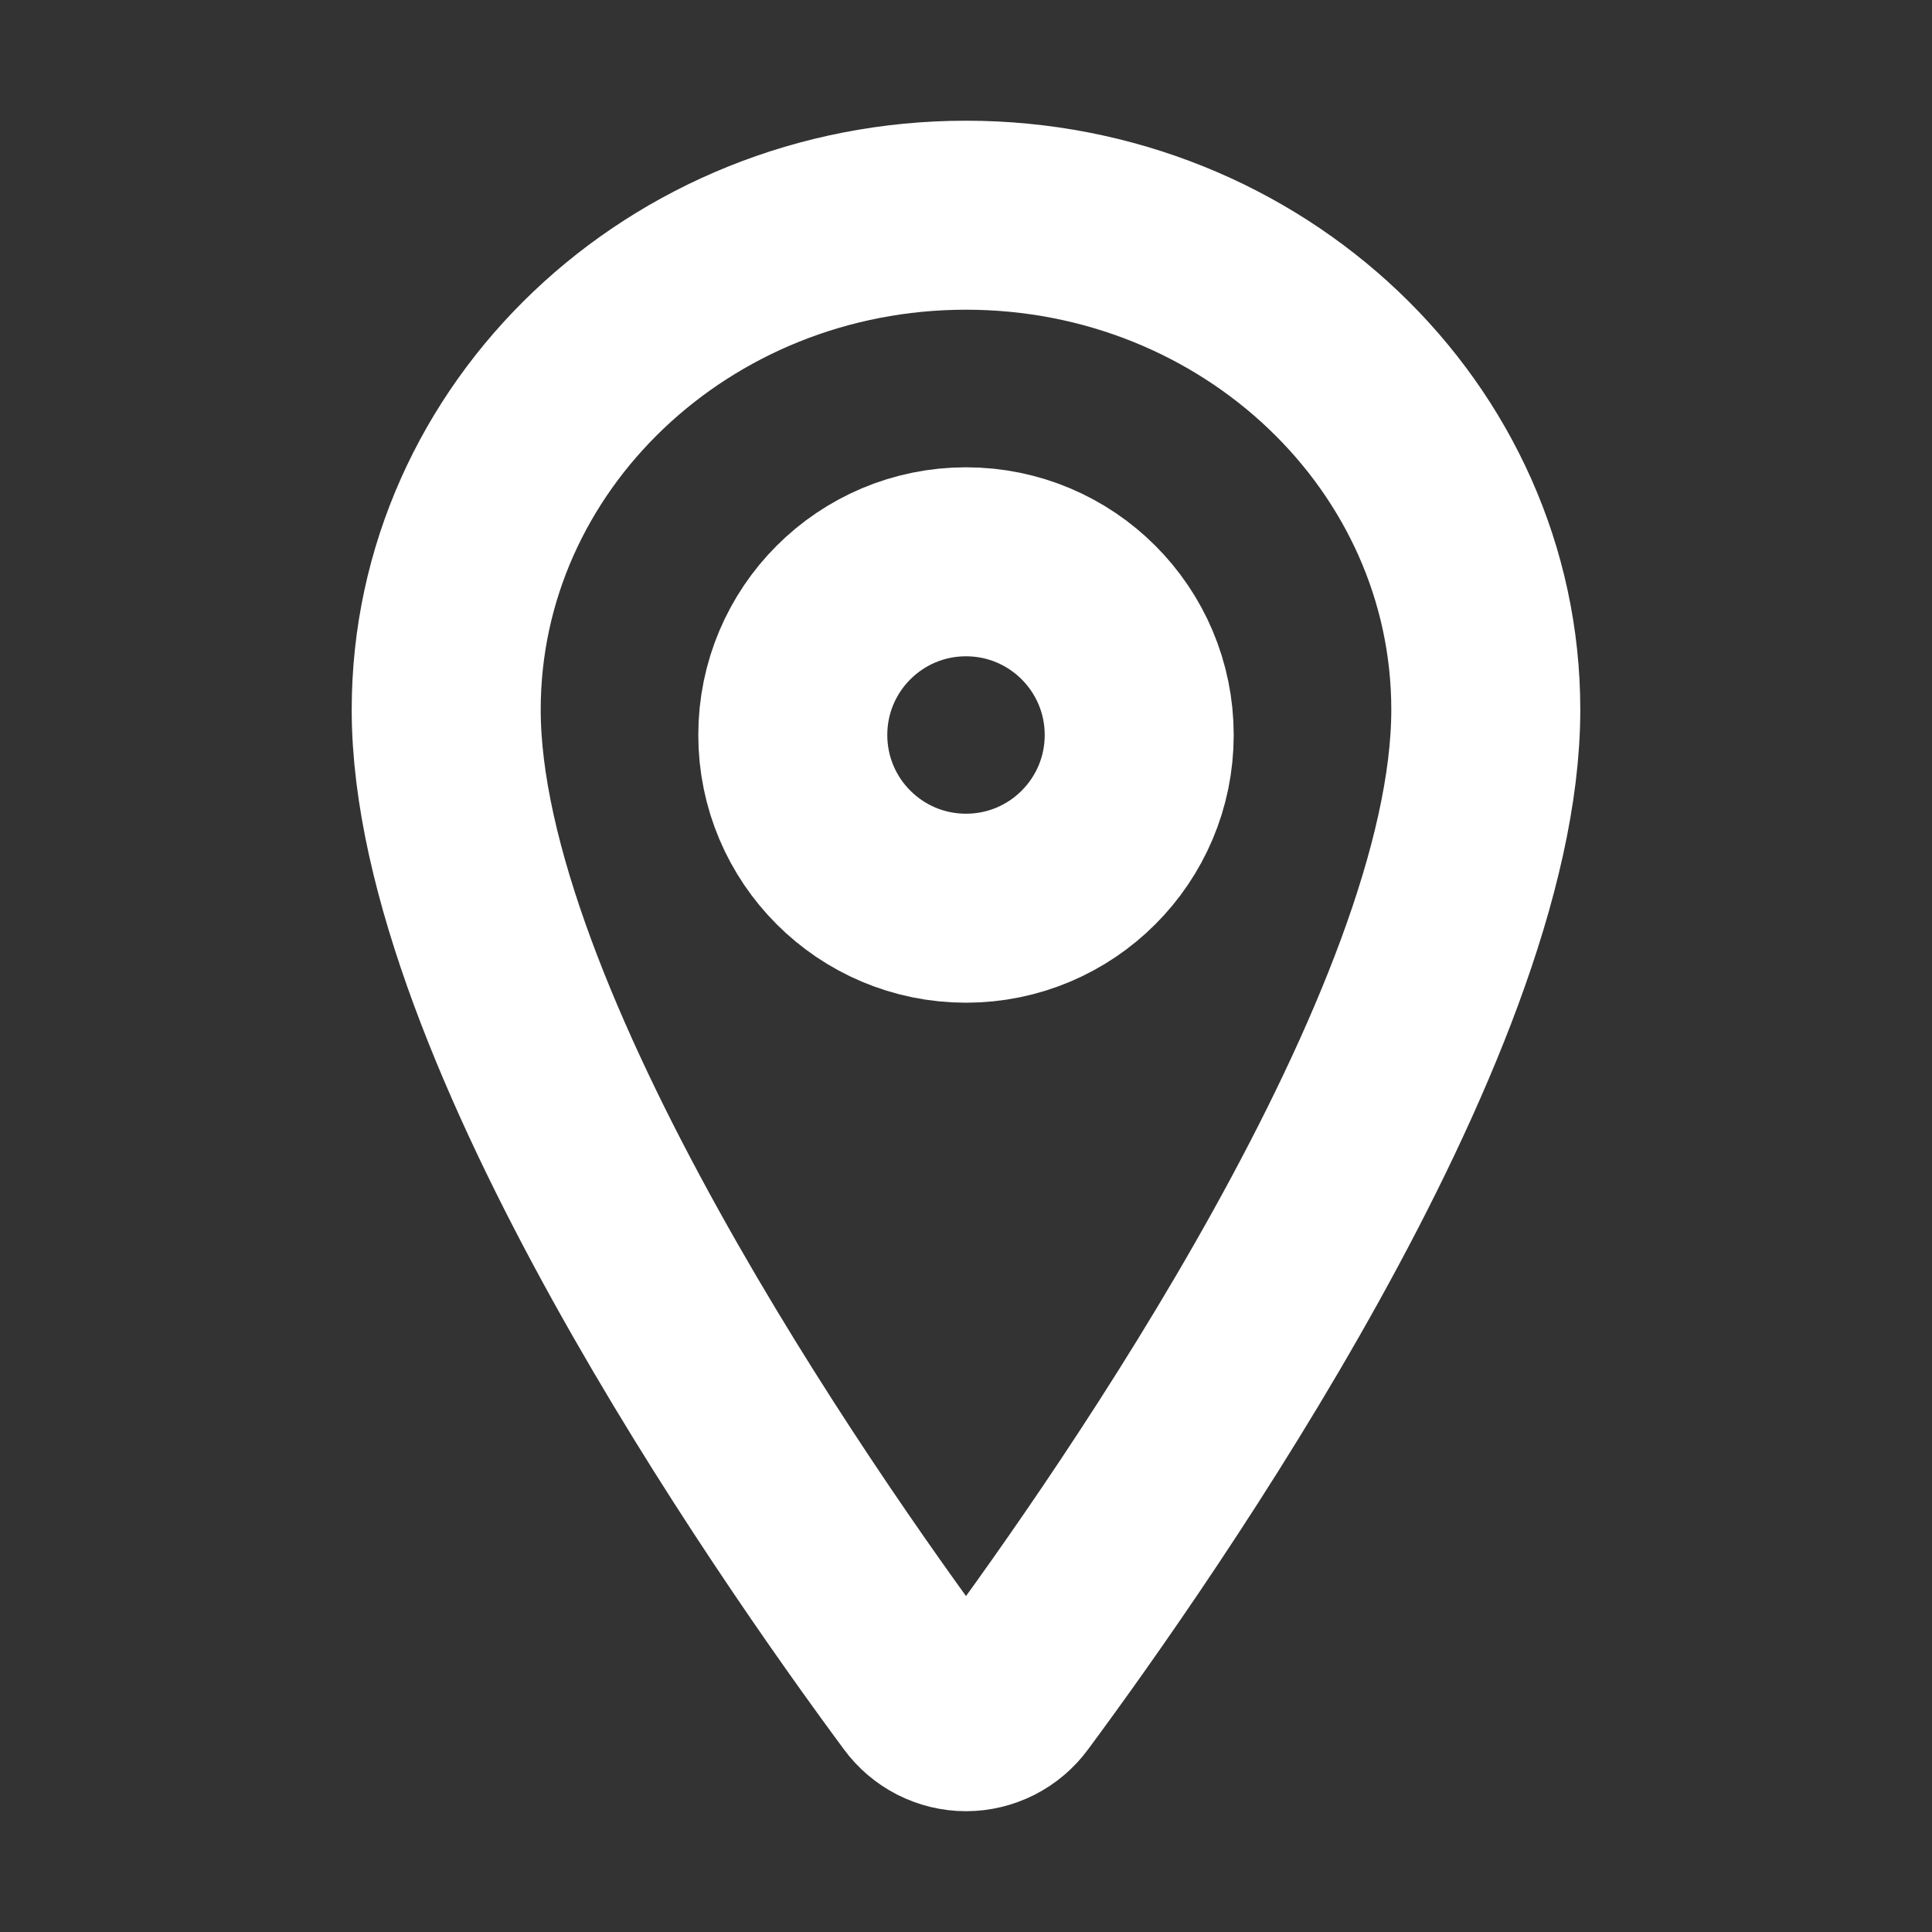 <svg width="23" height="23" viewBox="0 0 23 23" fill="none" xmlns="http://www.w3.org/2000/svg">
<rect x="0" y="0" width="23" height="23" fill="#333333" stroke="none"/>
<path d="M11.5 2.562C8.084 2.562 5.312 5.2 5.312 8.449C5.312 12.188 9.438 18.112 10.952 20.158C11.015 20.244 11.097 20.314 11.193 20.363C11.288 20.411 11.393 20.437 11.5 20.437C11.607 20.437 11.712 20.411 11.807 20.363C11.903 20.314 11.985 20.244 12.048 20.158C13.562 18.113 17.688 12.191 17.688 8.449C17.688 5.2 14.916 2.562 11.5 2.562Z" stroke="white" stroke-width="2.25" stroke-linecap="round" stroke-linejoin="round"/>
<path d="M11.5 10.812C12.639 10.812 13.562 9.889 13.562 8.75C13.562 7.611 12.639 6.688 11.5 6.688C10.361 6.688 9.438 7.611 9.438 8.75C9.438 9.889 10.361 10.812 11.5 10.812Z" stroke="white" stroke-width="2.25" stroke-linecap="round" stroke-linejoin="round"/>
</svg>
